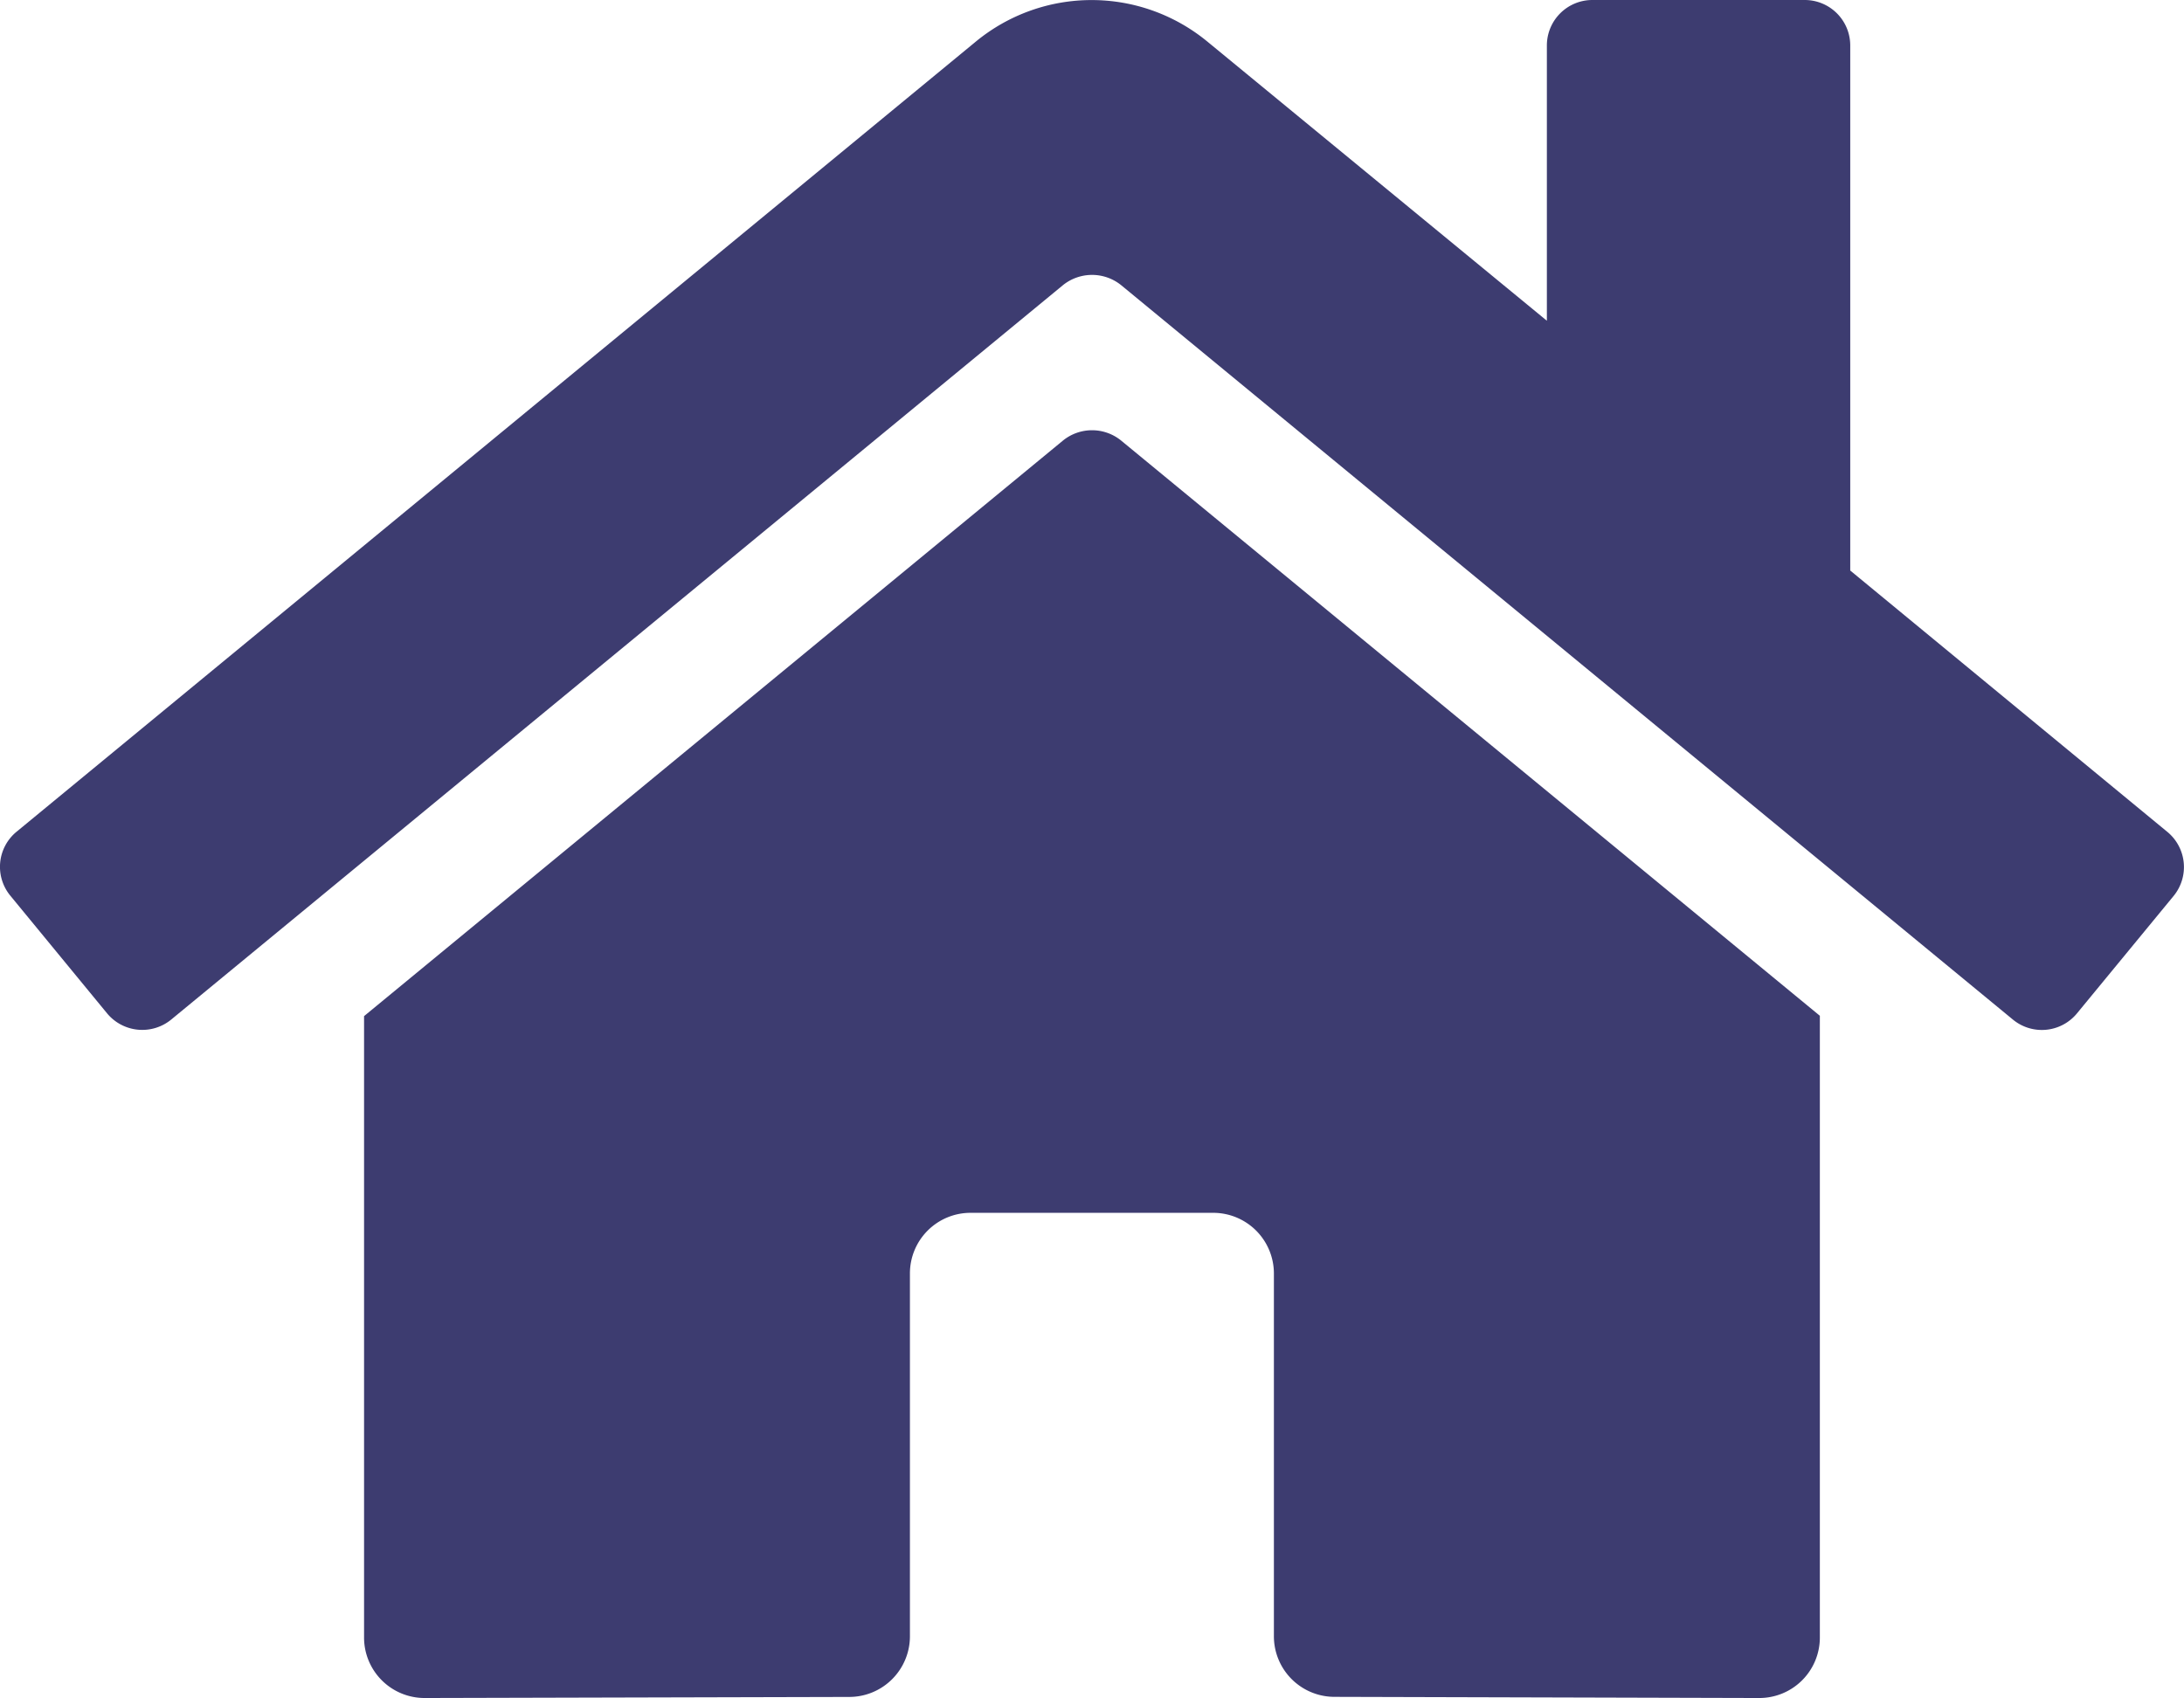 <svg xmlns="http://www.w3.org/2000/svg" width="24.434" height="19" viewBox="0 0 24.434 19">
  <path id="Path_1696" data-name="Path 1696" d="M412.831,91.307l-3.546-2.923V82.509a.509.509,0,0,0-.509-.509H406.4a.509.509,0,0,0-.509.509v3.08l-3.8-3.125a2.037,2.037,0,0,0-2.587,0L388.77,91.307a.508.508,0,0,0-.068.717l1.081,1.315a.511.511,0,0,0,.718.069l9.977-8.218a.519.519,0,0,1,.649,0l9.977,8.218a.509.509,0,0,0,.717-.068l1.082-1.315a.51.51,0,0,0-.072-.718Zm-12.353-4.378-7.82,6.441v6.952a.677.677,0,0,0,.678.678l4.753-.012a.679.679,0,0,0,.676-.678V96.25a.678.678,0,0,1,.678-.679h2.715a.679.679,0,0,1,.679.679v4.057a.678.678,0,0,0,.678.68l4.752.013a.677.677,0,0,0,.678-.678V93.366l-7.818-6.437A.516.516,0,0,0,400.478,86.929Z" transform="translate(-388.585 -82)" fill="#3d3c70"/>
</svg>

